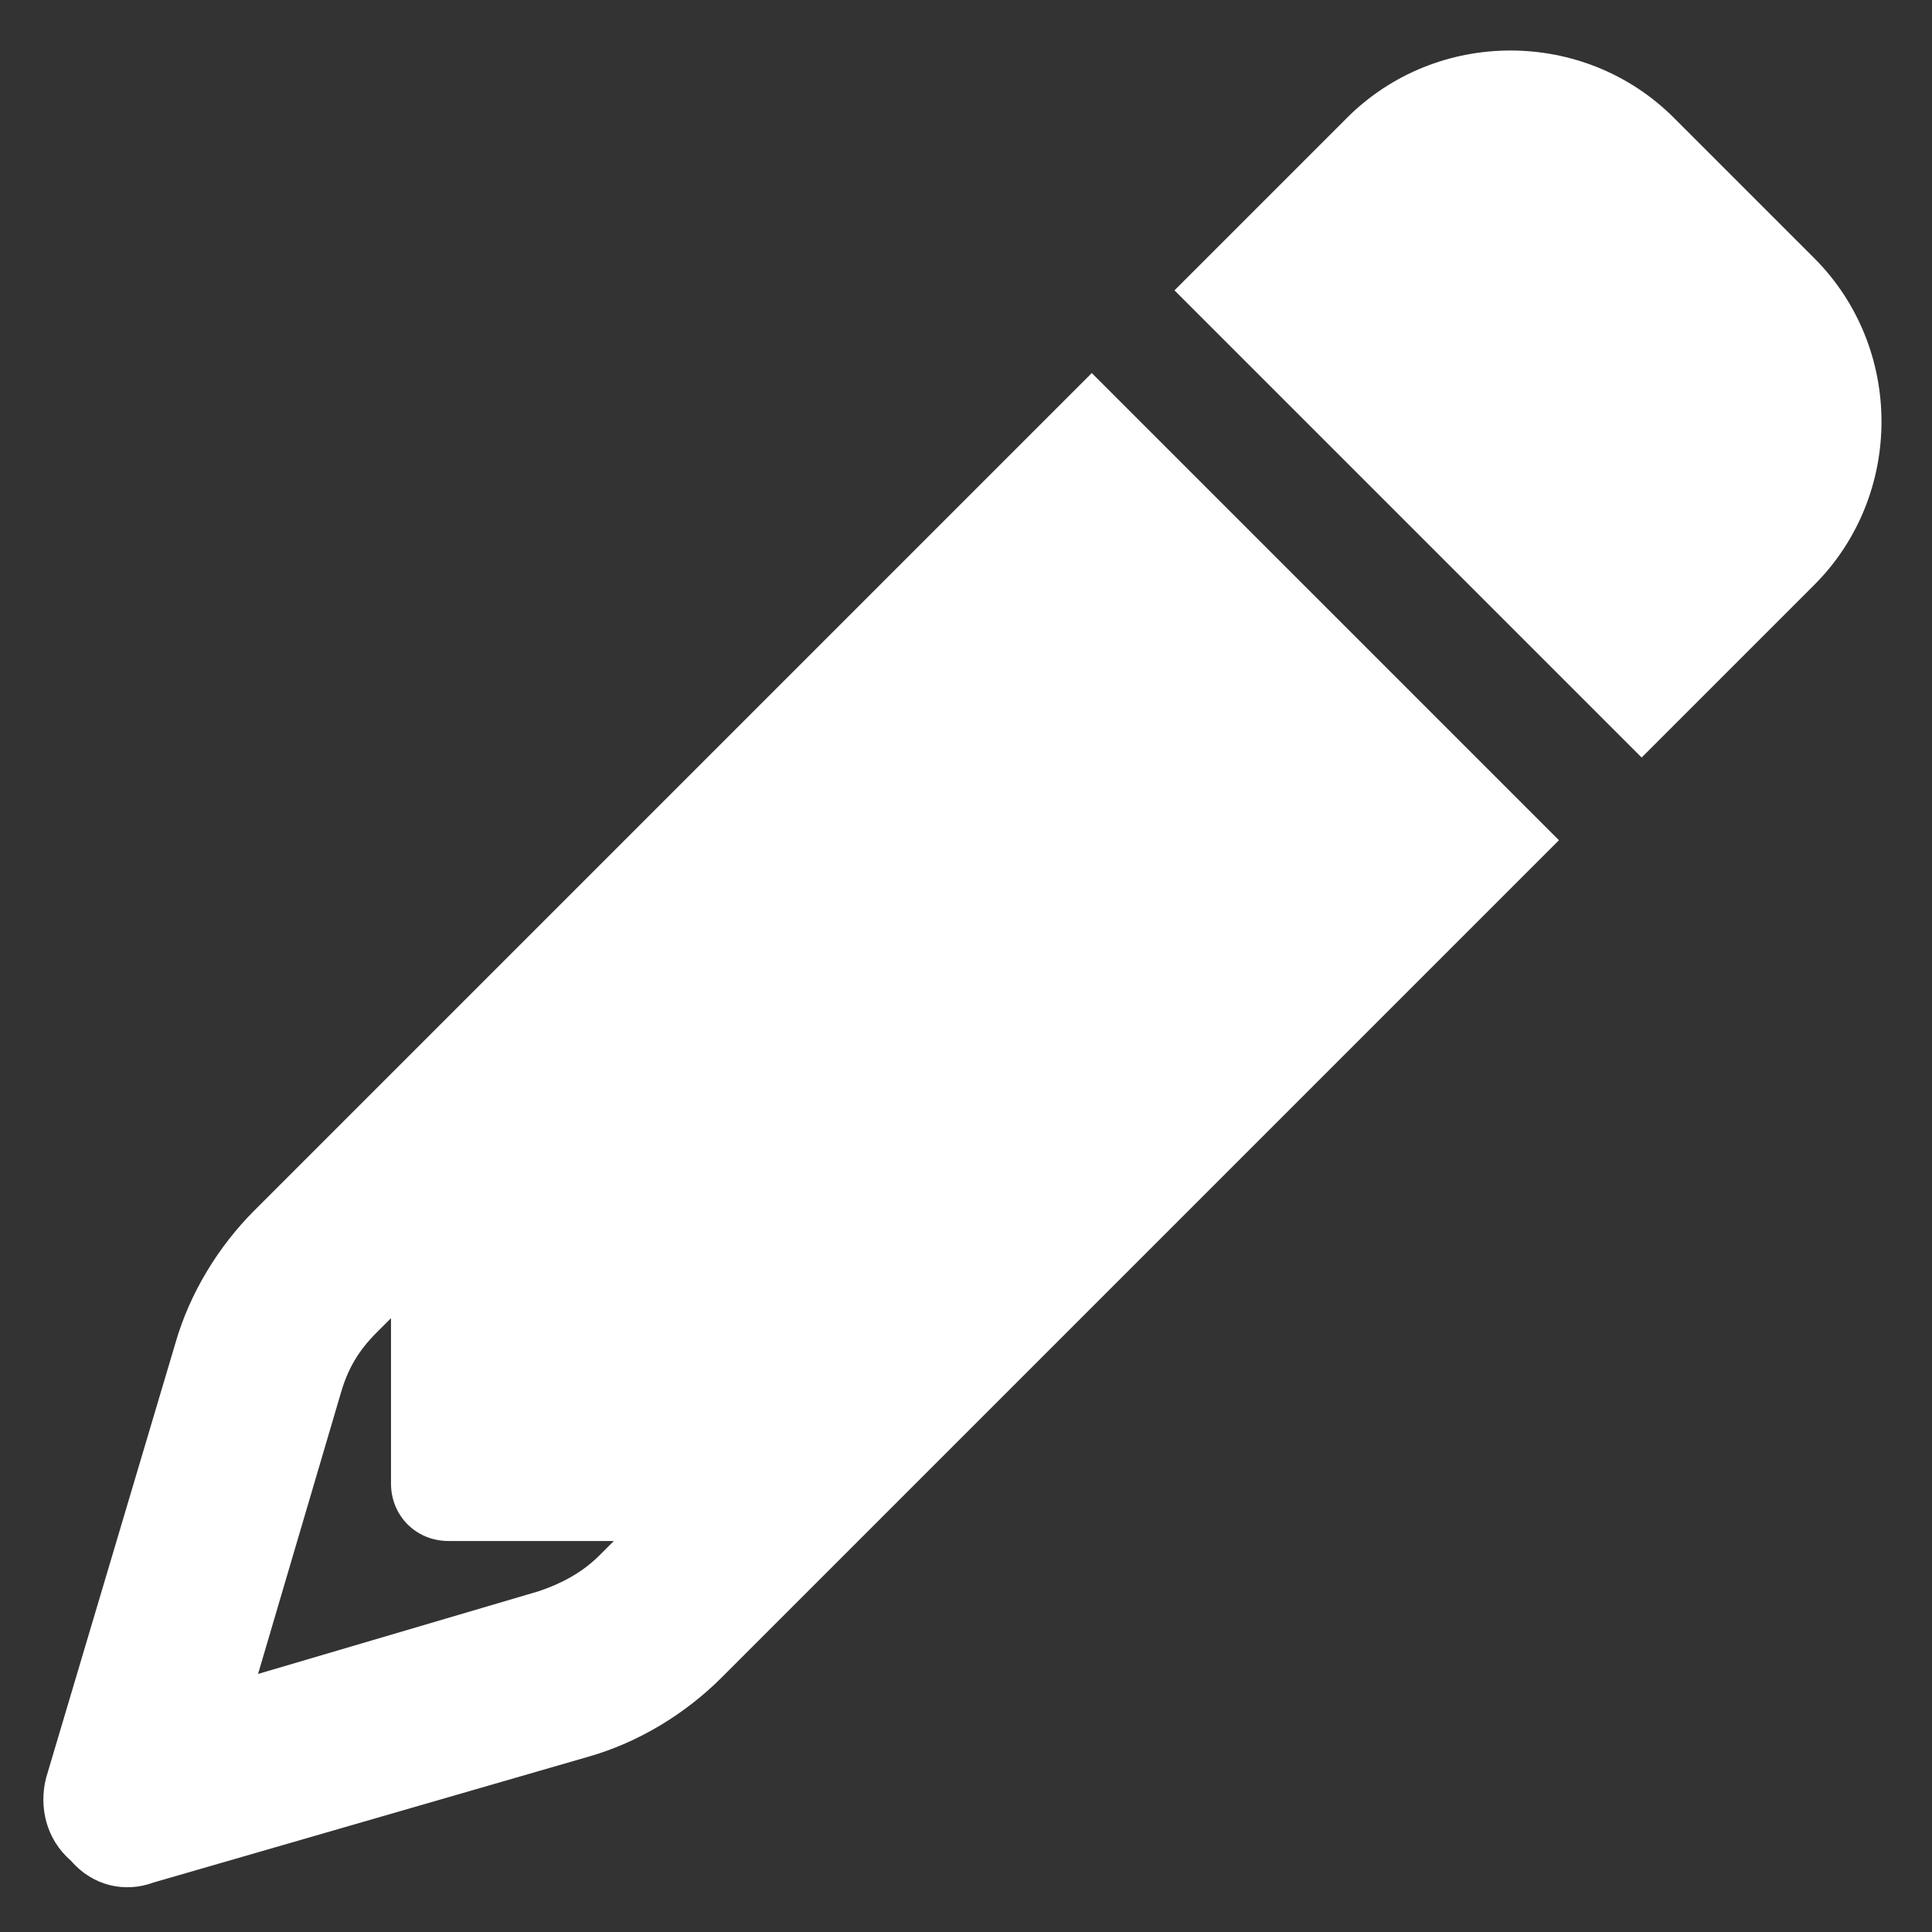 <?xml version="1.0" encoding="UTF-8" standalone="no"?>
<svg
   xmlns:dc="http://purl.org/dc/elements/1.1/"
   xmlns:cc="http://creativecommons.org/ns#"
   xmlns:rdf="http://www.w3.org/1999/02/22-rdf-syntax-ns#"
   xmlns:svg="http://www.w3.org/2000/svg"
   xmlns="http://www.w3.org/2000/svg"
   xmlns:sodipodi="http://sodipodi.sourceforge.net/DTD/sodipodi-0.dtd"
   xmlns:inkscape="http://www.inkscape.org/namespaces/inkscape"
   width="21"
   height="21"
   viewBox="0 0 21 21"
   fill="none"
   version="1.1"
   id="svg4"
   sodipodi:docname="pencil-white.svg"
   inkscape:version="0.92.5 (2060ec1f9f, 2020-04-08)">
  <rect x="0" y="0" width="21" height="21" fill="#333333" stroke="none"/>
  <defs
     id="defs8" />
  <sodipodi:namedview
     pagecolor="#ffffff"
     bordercolor="#666666"
     borderopacity="1"
     objecttolerance="10"
     gridtolerance="10"
     guidetolerance="10"
     inkscape:pageopacity="0"
     inkscape:pageshadow="2"
     inkscape:window-width="746"
     inkscape:window-height="480"
     id="namedview6"
     showgrid="false"
     inkscape:zoom="11.238095"
     inkscape:cx="-1.0233051"
     inkscape:cy="10.5"
     inkscape:window-x="0"
     inkscape:window-y="0"
     inkscape:window-maximized="0"
     inkscape:current-layer="svg4" />
  <path
     d="M16.945 9.133L7.844 18.234L6.516 16.906L6.672 16.75H4.875C4.523 16.75 4.25 16.477 4.25 16.125V14.328L4.094 14.484C3.898 14.68 3.781 14.875 3.703 15.148L2.805 18.195L5.852 17.297C6.086 17.219 6.32 17.102 6.516 16.906L7.844 18.234C7.453 18.625 6.945 18.938 6.398 19.094L1.672 20.461C1.359 20.578 1.008 20.5 0.773 20.227C0.5 19.992 0.422 19.641 0.5 19.328L1.906 14.602C2.062 14.055 2.375 13.547 2.766 13.156L11.867 4.055L16.945 9.133ZM19.719 2.805C20.695 3.781 20.695 5.383 19.719 6.359L17.844 8.234L12.766 3.156L14.641 1.281C15.617 0.305 17.219 0.305 18.195 1.281L19.719 2.805Z"
     fill="black"
     id="path2"
     style="fill:#ffffff" />
</svg>
